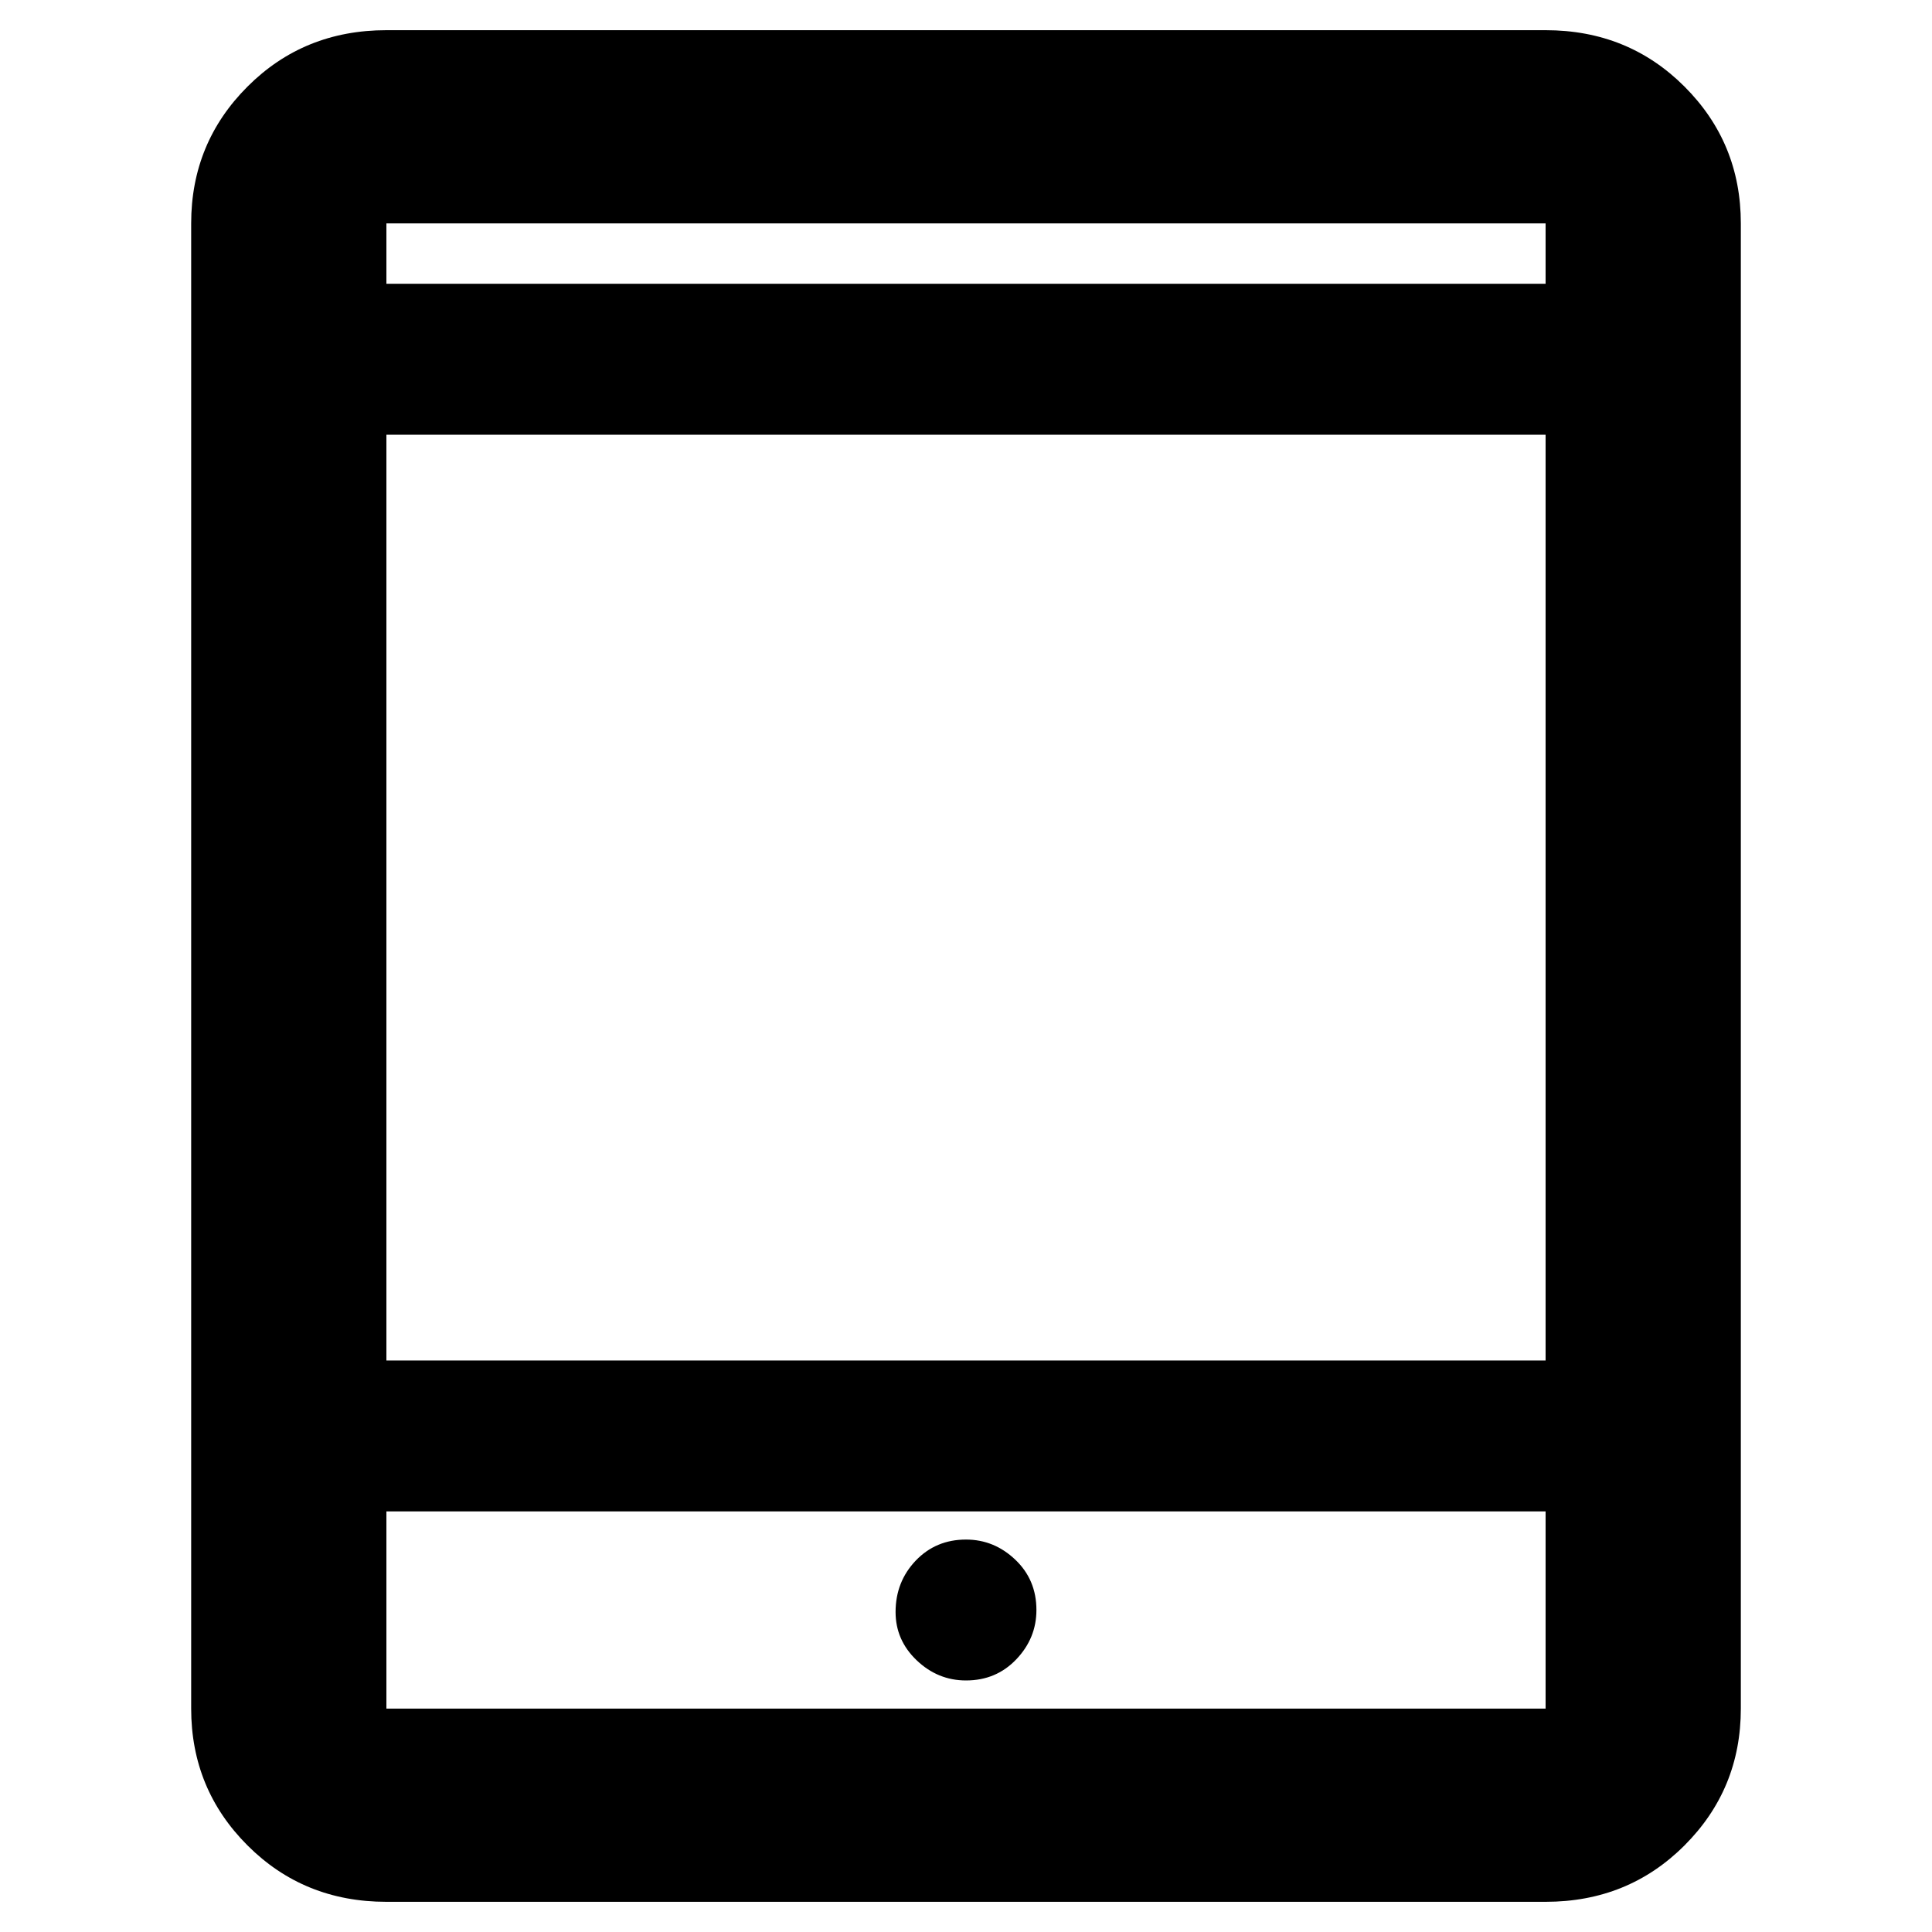 <svg xmlns="http://www.w3.org/2000/svg" height="40" width="40"><path d="M8 39.375q-1.708 0-2.875-1.167-1.167-1.166-1.167-2.833V4.625q0-1.667 1.167-2.833Q6.292.625 8 .625h24q1.708 0 2.875 1.167 1.167 1.166 1.167 2.833v30.75q0 1.667-1.167 2.833-1.167 1.167-2.875 1.167Zm0-11.208h24V9H8Zm0 3.125v4.083h24v-4.083ZM8 5.875h24v-1.25H8Zm0-1.25v1.25-1.25Zm0 30.75v-4.083 4.083Zm12-.583q.625 0 1.042-.438.416-.437.416-1.021 0-.625-.437-1.041-.438-.417-1.021-.417-.625 0-1.042.437-.416.438-.416 1.063 0 .583.437 1 .438.417 1.021.417Z"/></svg>